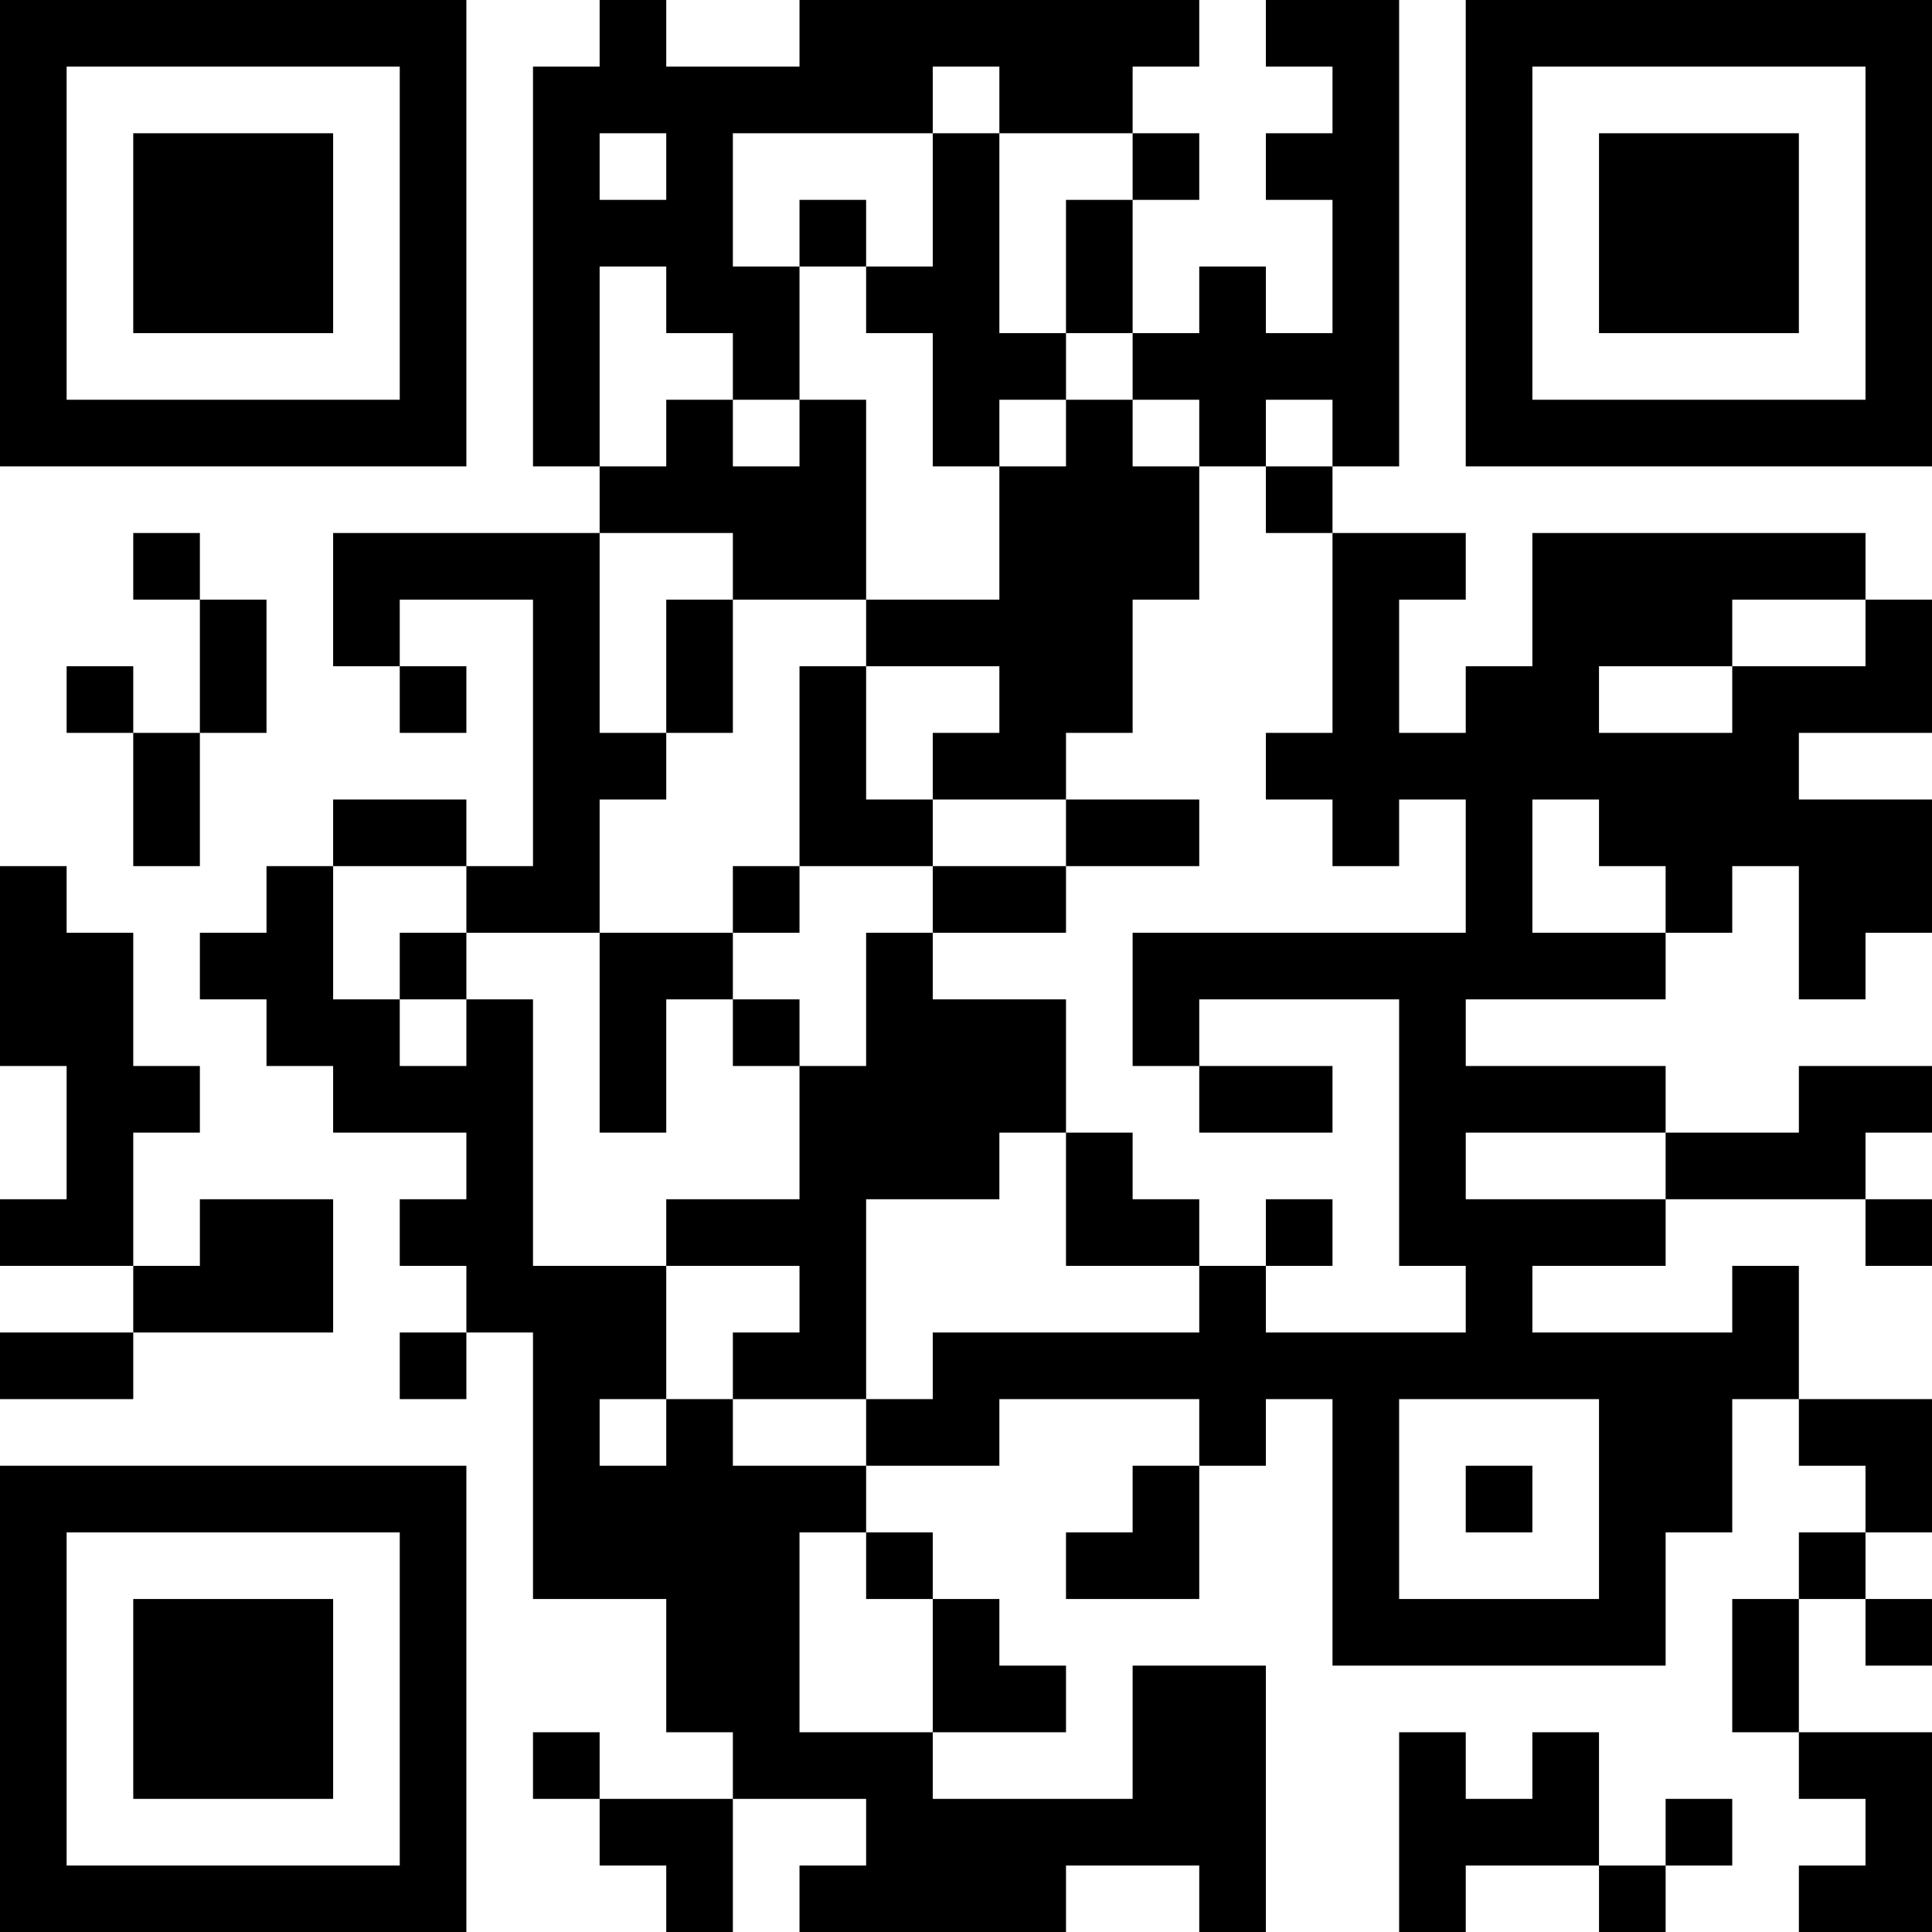 <?xml version="1.0" encoding="UTF-8"?>
<svg xmlns="http://www.w3.org/2000/svg" version="1.1" width="200" height="200" viewBox="0 0 200 200"><rect x="0" y="0" width="200" height="200" fill="#ffffff"/><g transform="scale(6.897)"><g transform="translate(0,0)"><path fill-rule="evenodd" d="M9 0L9 1L8 1L8 7L9 7L9 8L5 8L5 10L6 10L6 11L7 11L7 10L6 10L6 9L8 9L8 13L7 13L7 12L5 12L5 13L4 13L4 14L3 14L3 15L4 15L4 16L5 16L5 17L7 17L7 18L6 18L6 19L7 19L7 20L6 20L6 21L7 21L7 20L8 20L8 24L10 24L10 26L11 26L11 27L9 27L9 26L8 26L8 27L9 27L9 28L10 28L10 29L11 29L11 27L13 27L13 28L12 28L12 29L16 29L16 28L18 28L18 29L19 29L19 25L17 25L17 27L14 27L14 26L16 26L16 25L15 25L15 24L14 24L14 23L13 23L13 22L15 22L15 21L18 21L18 22L17 22L17 23L16 23L16 24L18 24L18 22L19 22L19 21L20 21L20 25L25 25L25 23L26 23L26 21L27 21L27 22L28 22L28 23L27 23L27 24L26 24L26 26L27 26L27 27L28 27L28 28L27 28L27 29L29 29L29 26L27 26L27 24L28 24L28 25L29 25L29 24L28 24L28 23L29 23L29 21L27 21L27 19L26 19L26 20L23 20L23 19L25 19L25 18L28 18L28 19L29 19L29 18L28 18L28 17L29 17L29 16L27 16L27 17L25 17L25 16L22 16L22 15L25 15L25 14L26 14L26 13L27 13L27 15L28 15L28 14L29 14L29 12L27 12L27 11L29 11L29 9L28 9L28 8L23 8L23 10L22 10L22 11L21 11L21 9L22 9L22 8L20 8L20 7L21 7L21 0L19 0L19 1L20 1L20 2L19 2L19 3L20 3L20 5L19 5L19 4L18 4L18 5L17 5L17 3L18 3L18 2L17 2L17 1L18 1L18 0L12 0L12 1L10 1L10 0ZM14 1L14 2L11 2L11 4L12 4L12 6L11 6L11 5L10 5L10 4L9 4L9 7L10 7L10 6L11 6L11 7L12 7L12 6L13 6L13 9L11 9L11 8L9 8L9 11L10 11L10 12L9 12L9 14L7 14L7 13L5 13L5 15L6 15L6 16L7 16L7 15L8 15L8 19L10 19L10 21L9 21L9 22L10 22L10 21L11 21L11 22L13 22L13 21L14 21L14 20L18 20L18 19L19 19L19 20L22 20L22 19L21 19L21 15L18 15L18 16L17 16L17 14L22 14L22 12L21 12L21 13L20 13L20 12L19 12L19 11L20 11L20 8L19 8L19 7L20 7L20 6L19 6L19 7L18 7L18 6L17 6L17 5L16 5L16 3L17 3L17 2L15 2L15 1ZM9 2L9 3L10 3L10 2ZM14 2L14 4L13 4L13 3L12 3L12 4L13 4L13 5L14 5L14 7L15 7L15 9L13 9L13 10L12 10L12 13L11 13L11 14L9 14L9 17L10 17L10 15L11 15L11 16L12 16L12 18L10 18L10 19L12 19L12 20L11 20L11 21L13 21L13 18L15 18L15 17L16 17L16 19L18 19L18 18L17 18L17 17L16 17L16 15L14 15L14 14L16 14L16 13L18 13L18 12L16 12L16 11L17 11L17 9L18 9L18 7L17 7L17 6L16 6L16 5L15 5L15 2ZM15 6L15 7L16 7L16 6ZM2 8L2 9L3 9L3 11L2 11L2 10L1 10L1 11L2 11L2 13L3 13L3 11L4 11L4 9L3 9L3 8ZM10 9L10 11L11 11L11 9ZM26 9L26 10L24 10L24 11L26 11L26 10L28 10L28 9ZM13 10L13 12L14 12L14 13L12 13L12 14L11 14L11 15L12 15L12 16L13 16L13 14L14 14L14 13L16 13L16 12L14 12L14 11L15 11L15 10ZM23 12L23 14L25 14L25 13L24 13L24 12ZM0 13L0 16L1 16L1 18L0 18L0 19L2 19L2 20L0 20L0 21L2 21L2 20L5 20L5 18L3 18L3 19L2 19L2 17L3 17L3 16L2 16L2 14L1 14L1 13ZM6 14L6 15L7 15L7 14ZM18 16L18 17L20 17L20 16ZM22 17L22 18L25 18L25 17ZM19 18L19 19L20 19L20 18ZM21 21L21 24L24 24L24 21ZM22 22L22 23L23 23L23 22ZM12 23L12 26L14 26L14 24L13 24L13 23ZM21 26L21 29L22 29L22 28L24 28L24 29L25 29L25 28L26 28L26 27L25 27L25 28L24 28L24 26L23 26L23 27L22 27L22 26ZM0 0L0 7L7 7L7 0ZM1 1L1 6L6 6L6 1ZM2 2L2 5L5 5L5 2ZM22 0L22 7L29 7L29 0ZM23 1L23 6L28 6L28 1ZM24 2L24 5L27 5L27 2ZM0 22L0 29L7 29L7 22ZM1 23L1 28L6 28L6 23ZM2 24L2 27L5 27L5 24Z" fill="#000000"/></g></g></svg>
